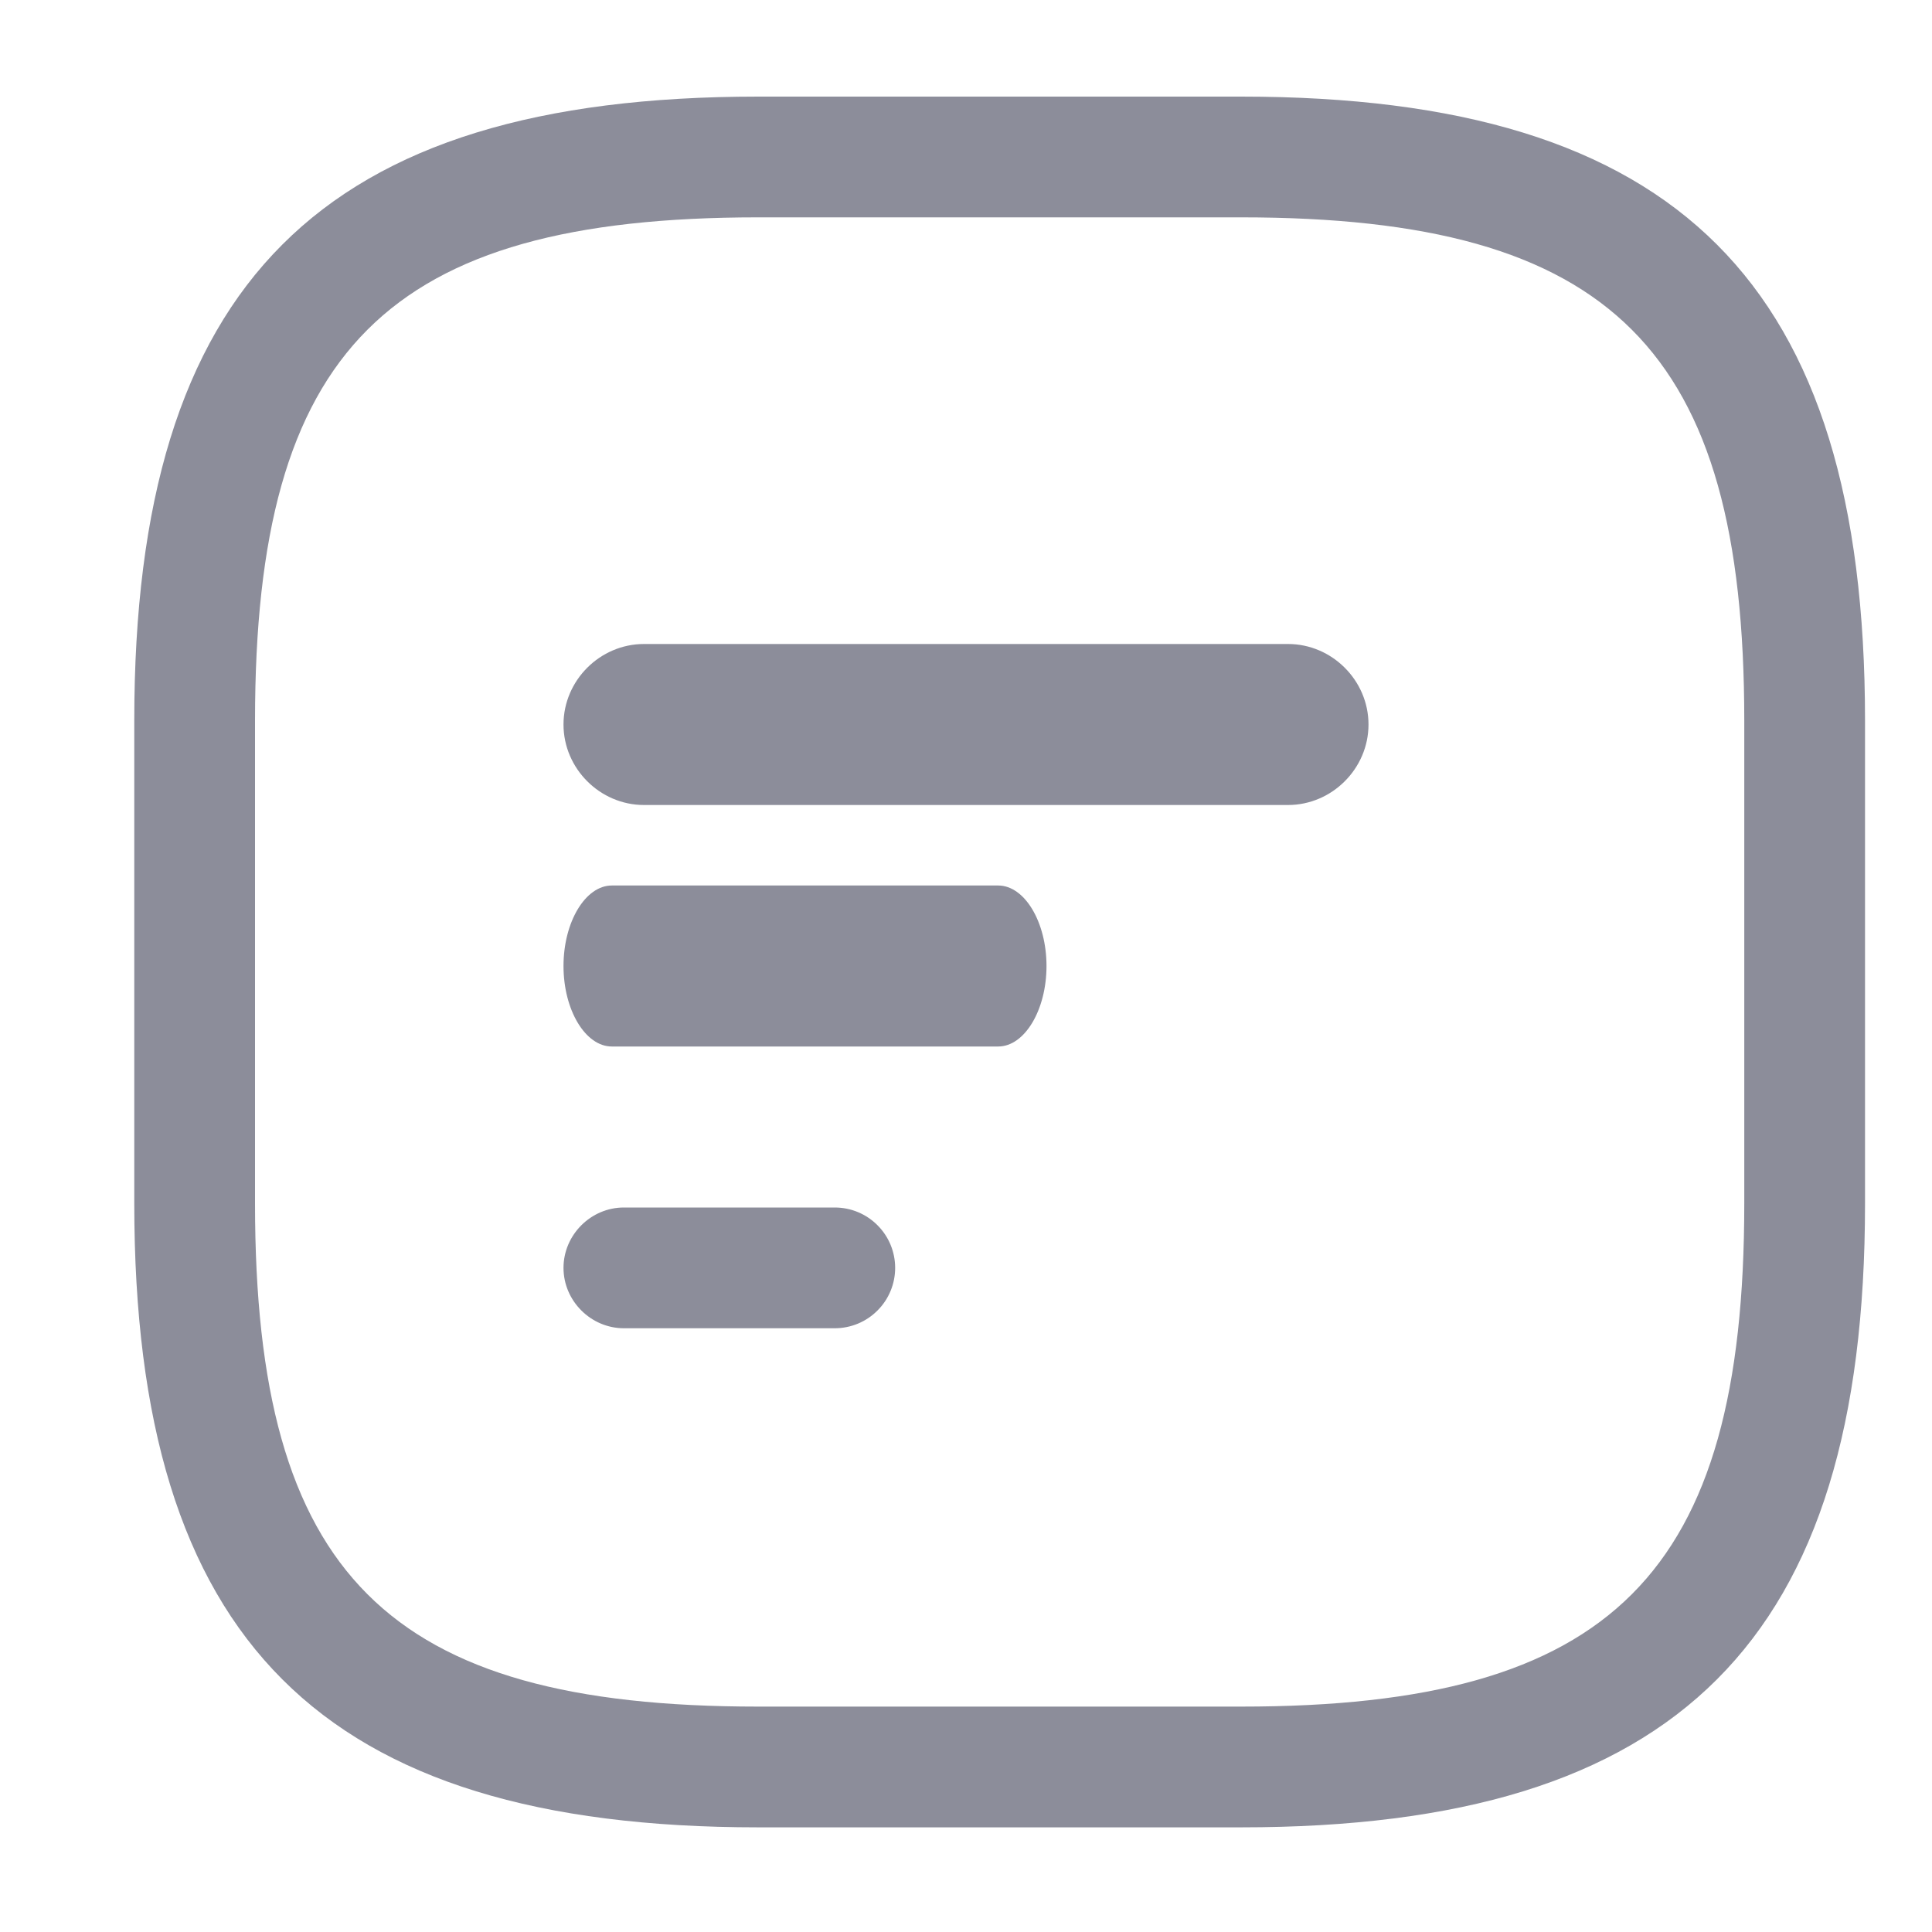 <svg width="24" height="24" viewBox="0 0 24 24" fill="none" xmlns="http://www.w3.org/2000/svg">
<g id="activity 1" opacity="0.8">
<g id="Group">
<path id="Vector" d="M15.418 22.7H9.418C3.988 22.7 1.668 20.38 1.668 14.95V8.95C1.668 3.52 3.988 1.2 9.418 1.2H15.418C20.848 1.2 23.168 3.52 23.168 8.95V14.95C23.168 20.38 20.848 22.7 15.418 22.7ZM9.418 2.7C4.808 2.7 3.168 4.34 3.168 8.95V14.95C3.168 19.56 4.808 21.2 9.418 21.2H15.418C20.028 21.2 21.668 19.56 21.668 14.95V8.95C21.668 4.34 20.028 2.7 15.418 2.7H9.418Z" fill="#6F7181"/>
</g>
<path id="Vector_2" d="M16 10H8C7.453 10 7 9.547 7 9C7 8.453 7.453 8 8 8H16C16.547 8 17 8.453 17 9C17 9.547 16.547 10 16 10Z" fill="#6F7181"/>
<path id="Vector_3" d="M12.4 13H7.6C7.272 13 7 12.547 7 12C7 11.453 7.272 11 7.6 11H12.4C12.728 11 13 11.453 13 12C13 12.547 12.728 13 12.4 13Z" fill="#6F7181"/>
<path id="Vector_4" d="M10.37 16.5H7.75C7.34 16.5 7 16.16 7 15.75C7 15.34 7.34 15 7.75 15H10.37C10.569 15 10.76 15.079 10.9 15.22C11.041 15.36 11.12 15.551 11.12 15.75C11.12 15.949 11.041 16.14 10.9 16.28C10.76 16.421 10.569 16.5 10.37 16.5Z" fill="#6F7181"/>
</g>
</svg>
